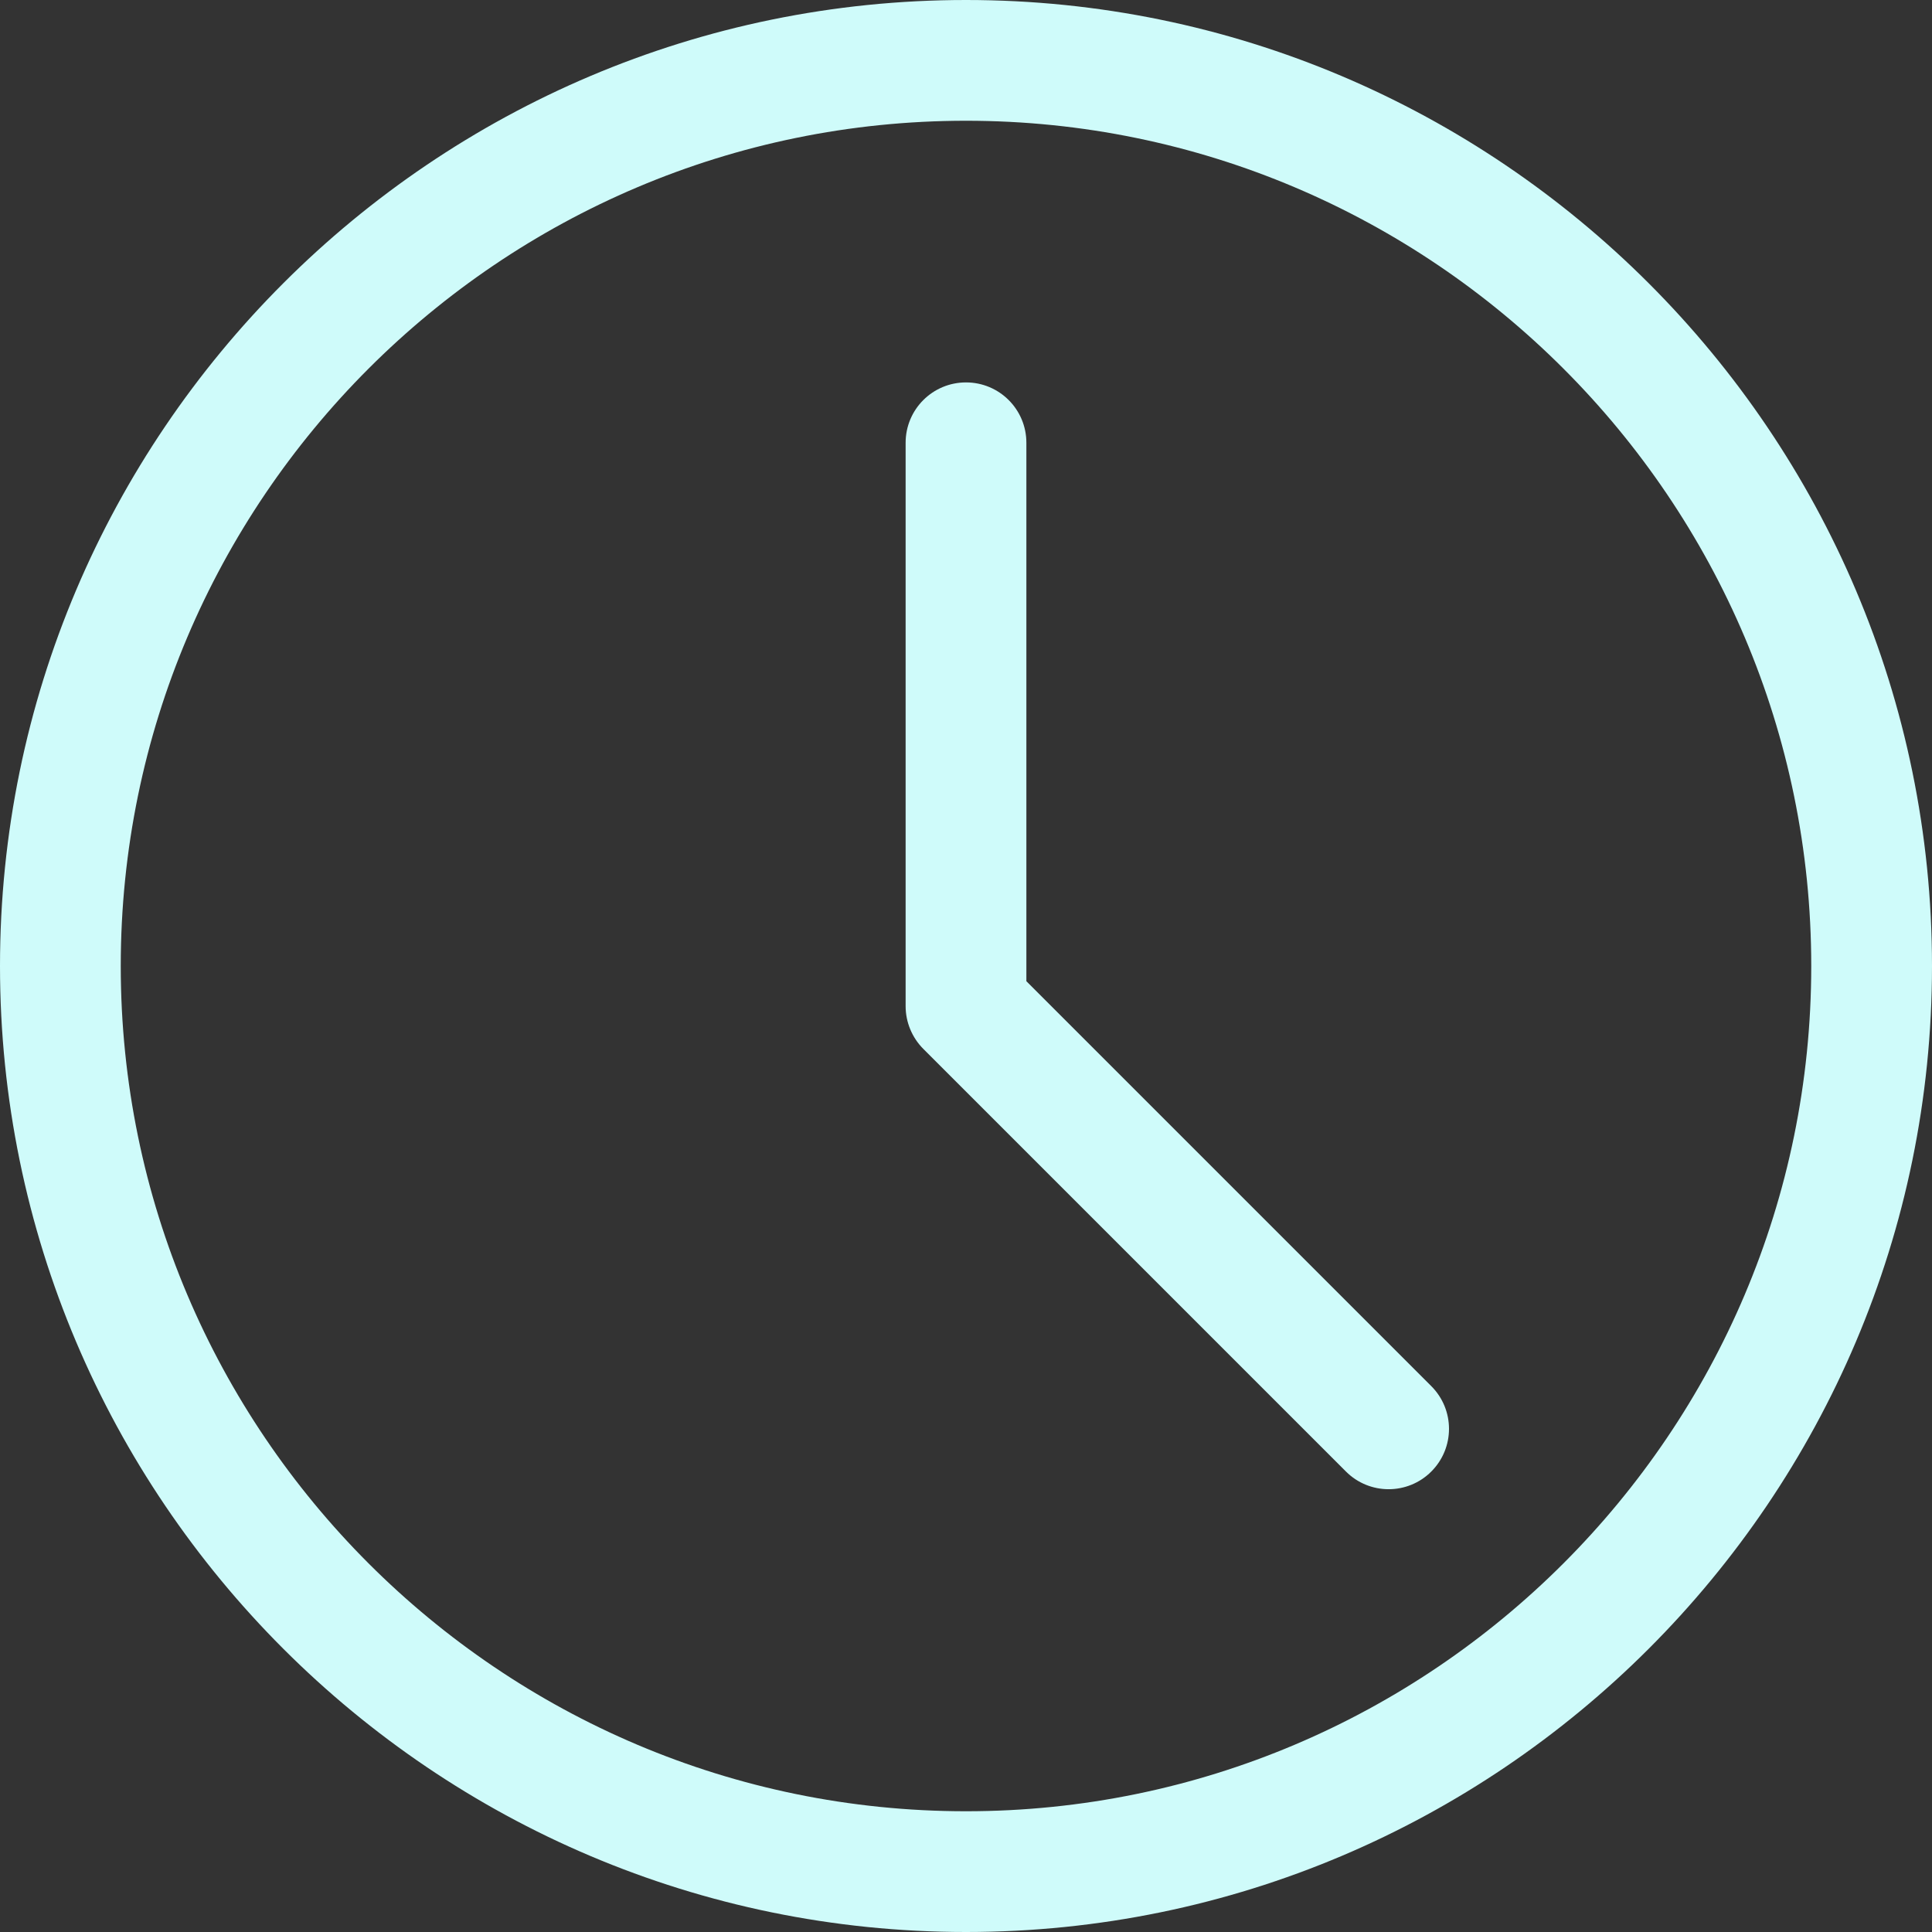 <svg width="16" height="16" viewBox="0 0 16 16" fill="none" xmlns="http://www.w3.org/2000/svg">
<rect x="0" y="0" width="16" height="16" fill="#333333" stroke="none"/>
<path d="M8 16C3.589 16 0 12.411 0 8C0 3.589 3.589 0 8 0C12.411 0 16 3.589 16 8C16 12.411 12.411 16 8 16ZM8 1C4.14 1 1 4.14 1 8C1 11.86 4.14 15 8 15C11.86 15 15 11.86 15 8C15 4.14 11.86 1 8 1Z" fill="#CFFBFA"/>
<path d="M11.5 12.333C11.372 12.333 11.244 12.284 11.147 12.187L7.647 8.687C7.553 8.593 7.5 8.465 7.5 8.333V3.667C7.5 3.39 7.724 3.167 8 3.167C8.276 3.167 8.5 3.39 8.5 3.667V8.126L11.853 11.479C12.049 11.675 12.049 11.991 11.853 12.187C11.756 12.284 11.628 12.333 11.5 12.333Z" fill="#CFFBFA"/>
</svg>
